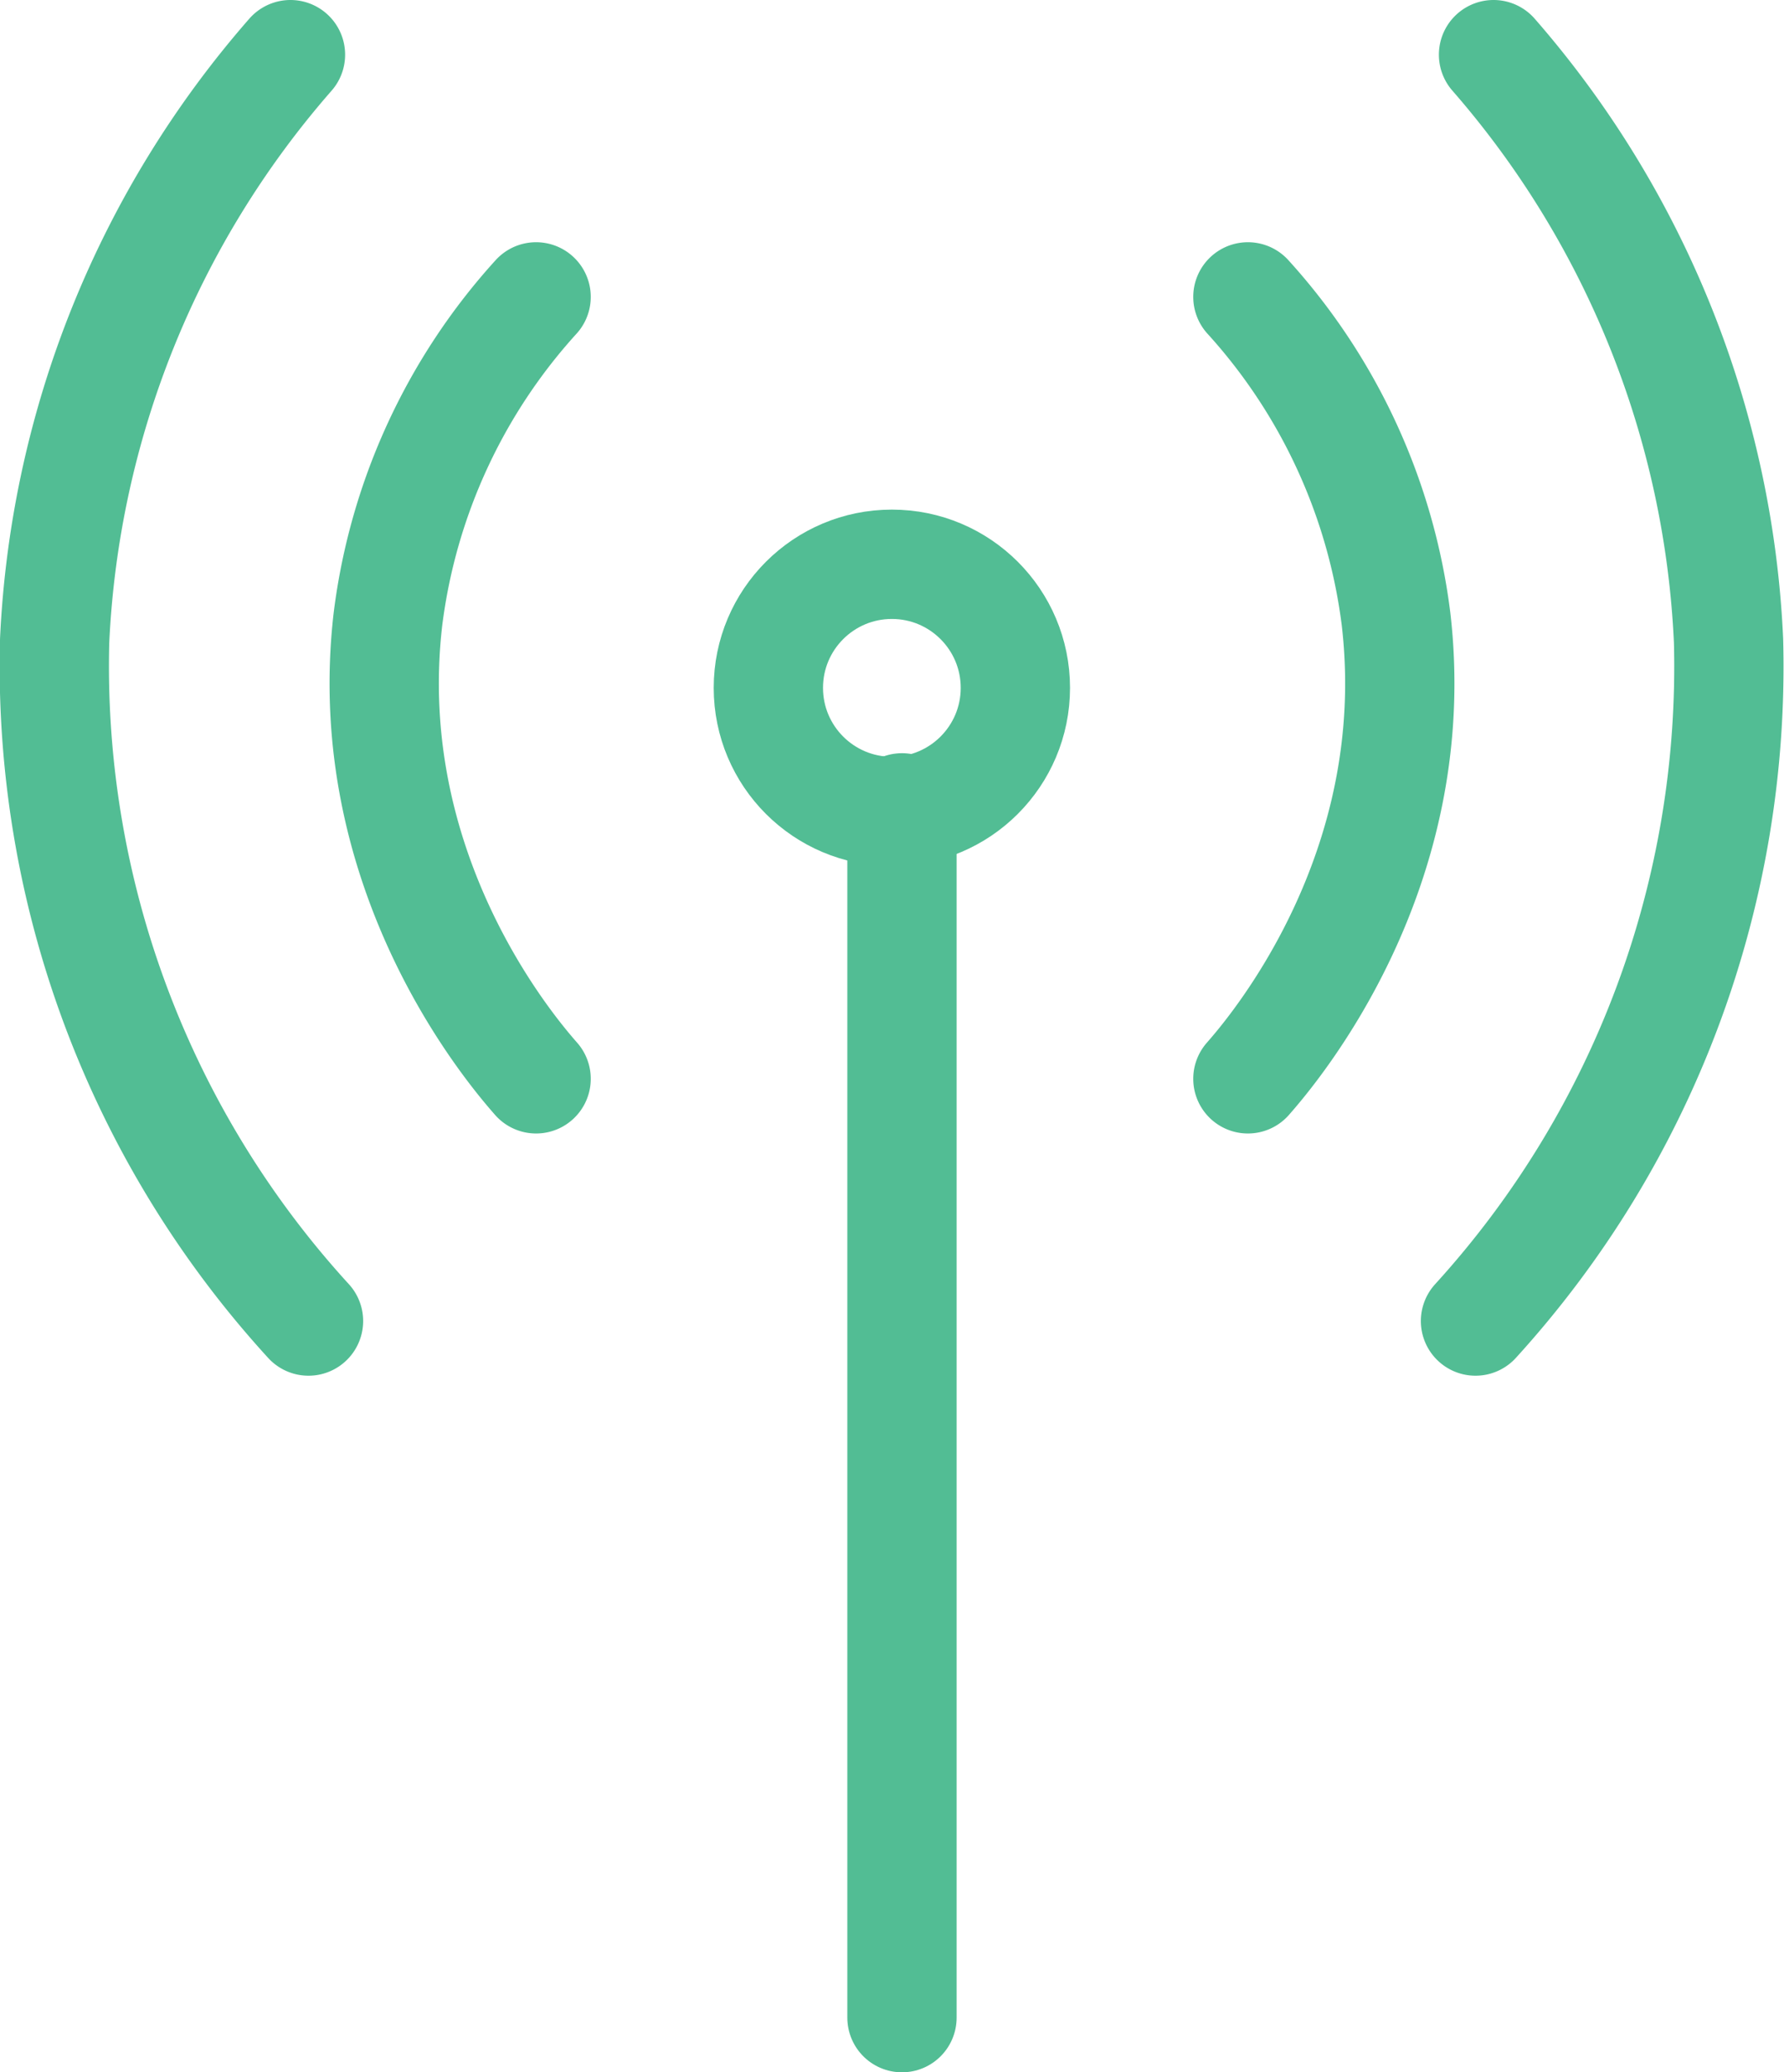 <svg xmlns="http://www.w3.org/2000/svg" viewBox="0 0 65.29 75.8"><defs><style>.cls-1{fill:none;stroke:#52bd94;stroke-linecap:round;stroke-linejoin:round;stroke-width:4px;}</style></defs><title>Asset 1</title><g id="Layer_2" data-name="Layer 2"><g id="Layer_1-2" data-name="Layer 1"><circle class="cls-1" cx="32.64" cy="25.16" r="4.52"/><line class="cls-1" x1="33.01" y1="29.55" x2="33.01" y2="73.8"/><path class="cls-1" d="M45.67,10.86a21.49,21.49,0,0,1,5.42,11.77c1.08,9.22-4.47,15.75-5.42,16.83"/><path class="cls-1" d="M54.66,2a35,35,0,0,1,8.6,21.43A35.54,35.54,0,0,1,54,48.32"/><path class="cls-1" d="M19.62,10.86A21.49,21.49,0,0,0,14.2,22.63c-1.08,9.22,4.47,15.75,5.42,16.83"/><path class="cls-1" d="M10.63,2A35,35,0,0,0,2,23.43a35.49,35.49,0,0,0,9.29,24.89"/></g></g></svg>